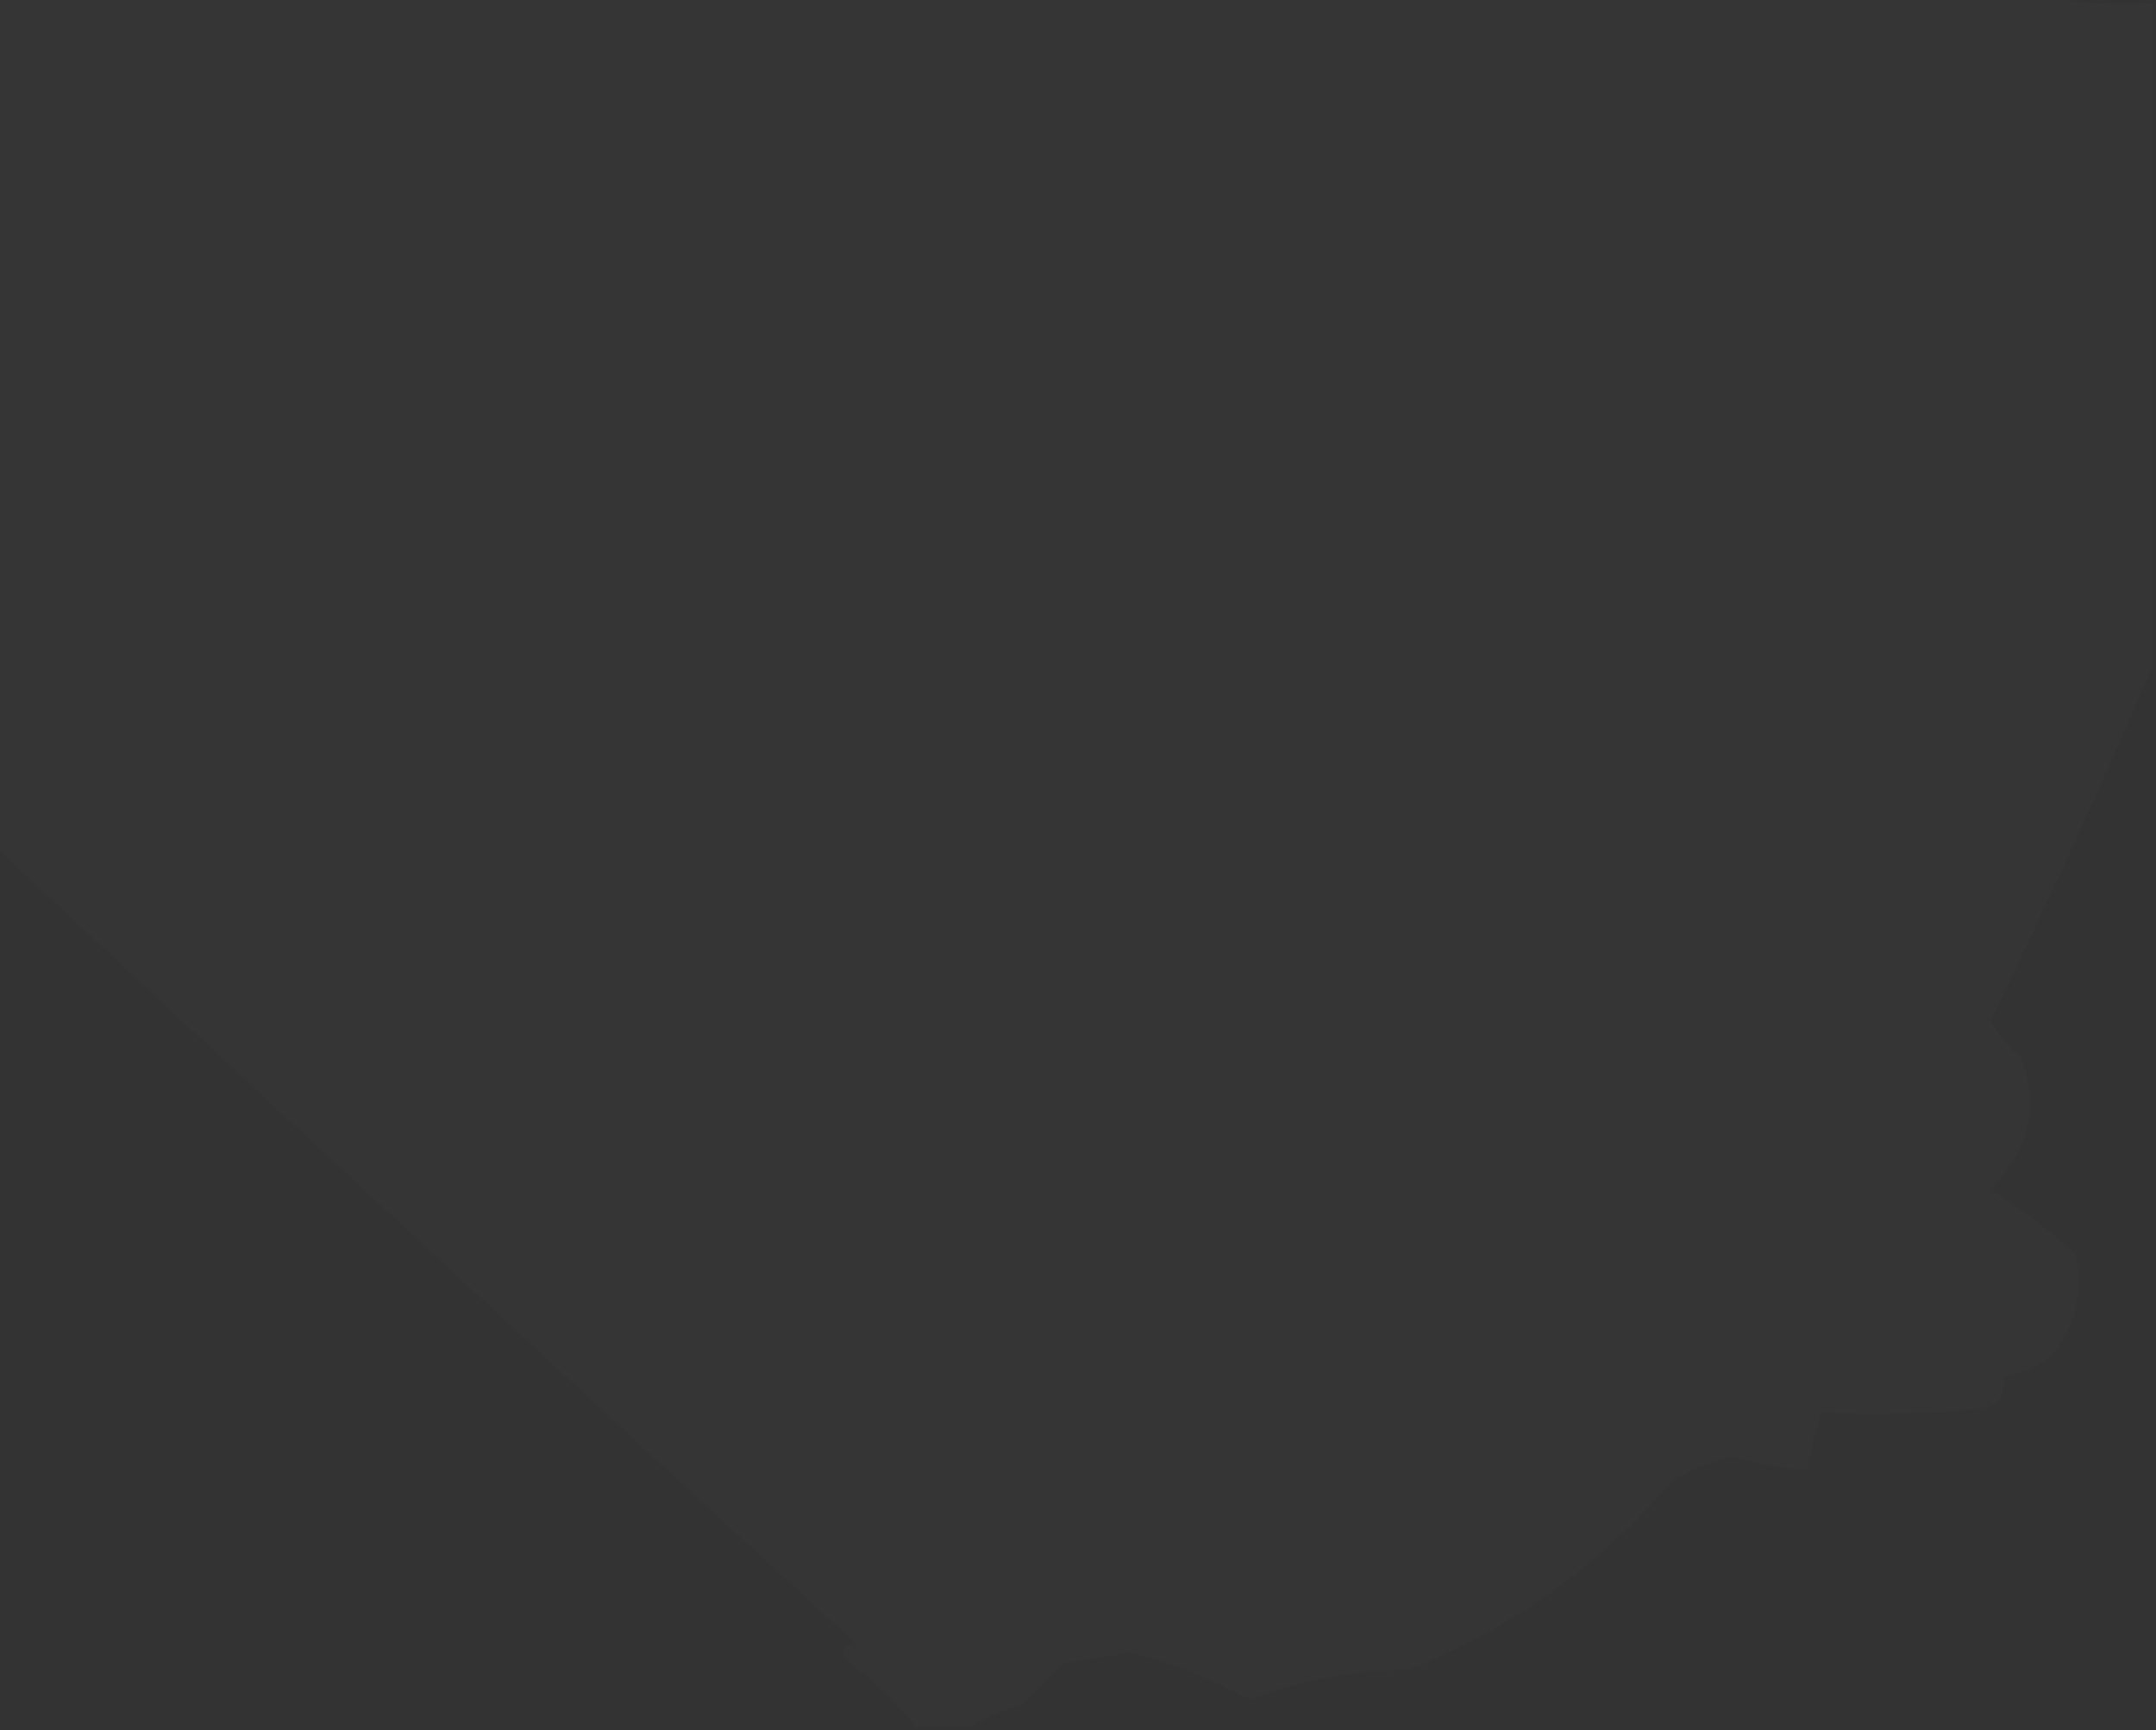 <?xml version="1.0" encoding="UTF-8"?>
<!DOCTYPE svg PUBLIC "-//W3C//DTD SVG 1.1//EN" "http://www.w3.org/Graphics/SVG/1.1/DTD/svg11.dtd">
<svg xmlns="http://www.w3.org/2000/svg" version="1.1" width="319px" height="256px" style="shape-rendering:geometricPrecision; text-rendering:geometricPrecision; image-rendering:optimizeQuality; fill-rule:evenodd; clip-rule:evenodd" xmlns:xlink="http://www.w3.org/1999/xlink">
<rect width="100%" height="100%" fill="#333333" stroke="none"/>
<g><path style="opacity:0.012" fill="#fefffe" d="M -0.5,-0.5 C 100.5,-0.5 201.5,-0.5 302.5,-0.5C 307.64,0.488 312.974,0.821 318.5,0.5C 318.5,33.167 318.5,65.833 318.5,98.5C 310.966,116.078 302.966,133.578 294.5,151C 295.608,153.112 297.108,154.946 299,156.5C 301.681,163.736 300.181,170.236 294.5,176C 298.951,178.783 303.117,181.95 307,185.5C 308.324,191.114 307.157,196.114 303.5,200.5C 301.513,202.327 299.179,203.327 296.5,203.5C 296.837,206.83 295.337,208.496 292,208.5C 284.514,209.187 277.014,209.354 269.5,209C 268.518,211.738 267.852,214.572 267.5,217.5C 263.756,217.315 260.089,216.648 256.5,215.5C 253.309,216.175 250.309,217.342 247.5,219C 236.869,231.496 223.869,240.829 208.5,247C 200.377,247.091 192.544,248.591 185,251.5C 179.364,248.353 173.364,246.02 167,244.5C 163.849,245.093 160.682,245.593 157.5,246C 155.5,248 153.5,250 151.5,252C 148.626,252.942 145.96,254.109 143.5,255.5C 140.833,255.5 138.167,255.5 135.5,255.5C 132.501,251.668 129.001,248.335 125,245.5C 124.544,244.256 125.044,243.423 126.5,243C 83.996,203.995 41.663,164.829 -0.5,125.5C -0.5,83.5 -0.5,41.5 -0.5,-0.5 Z"/></g>
</svg>
